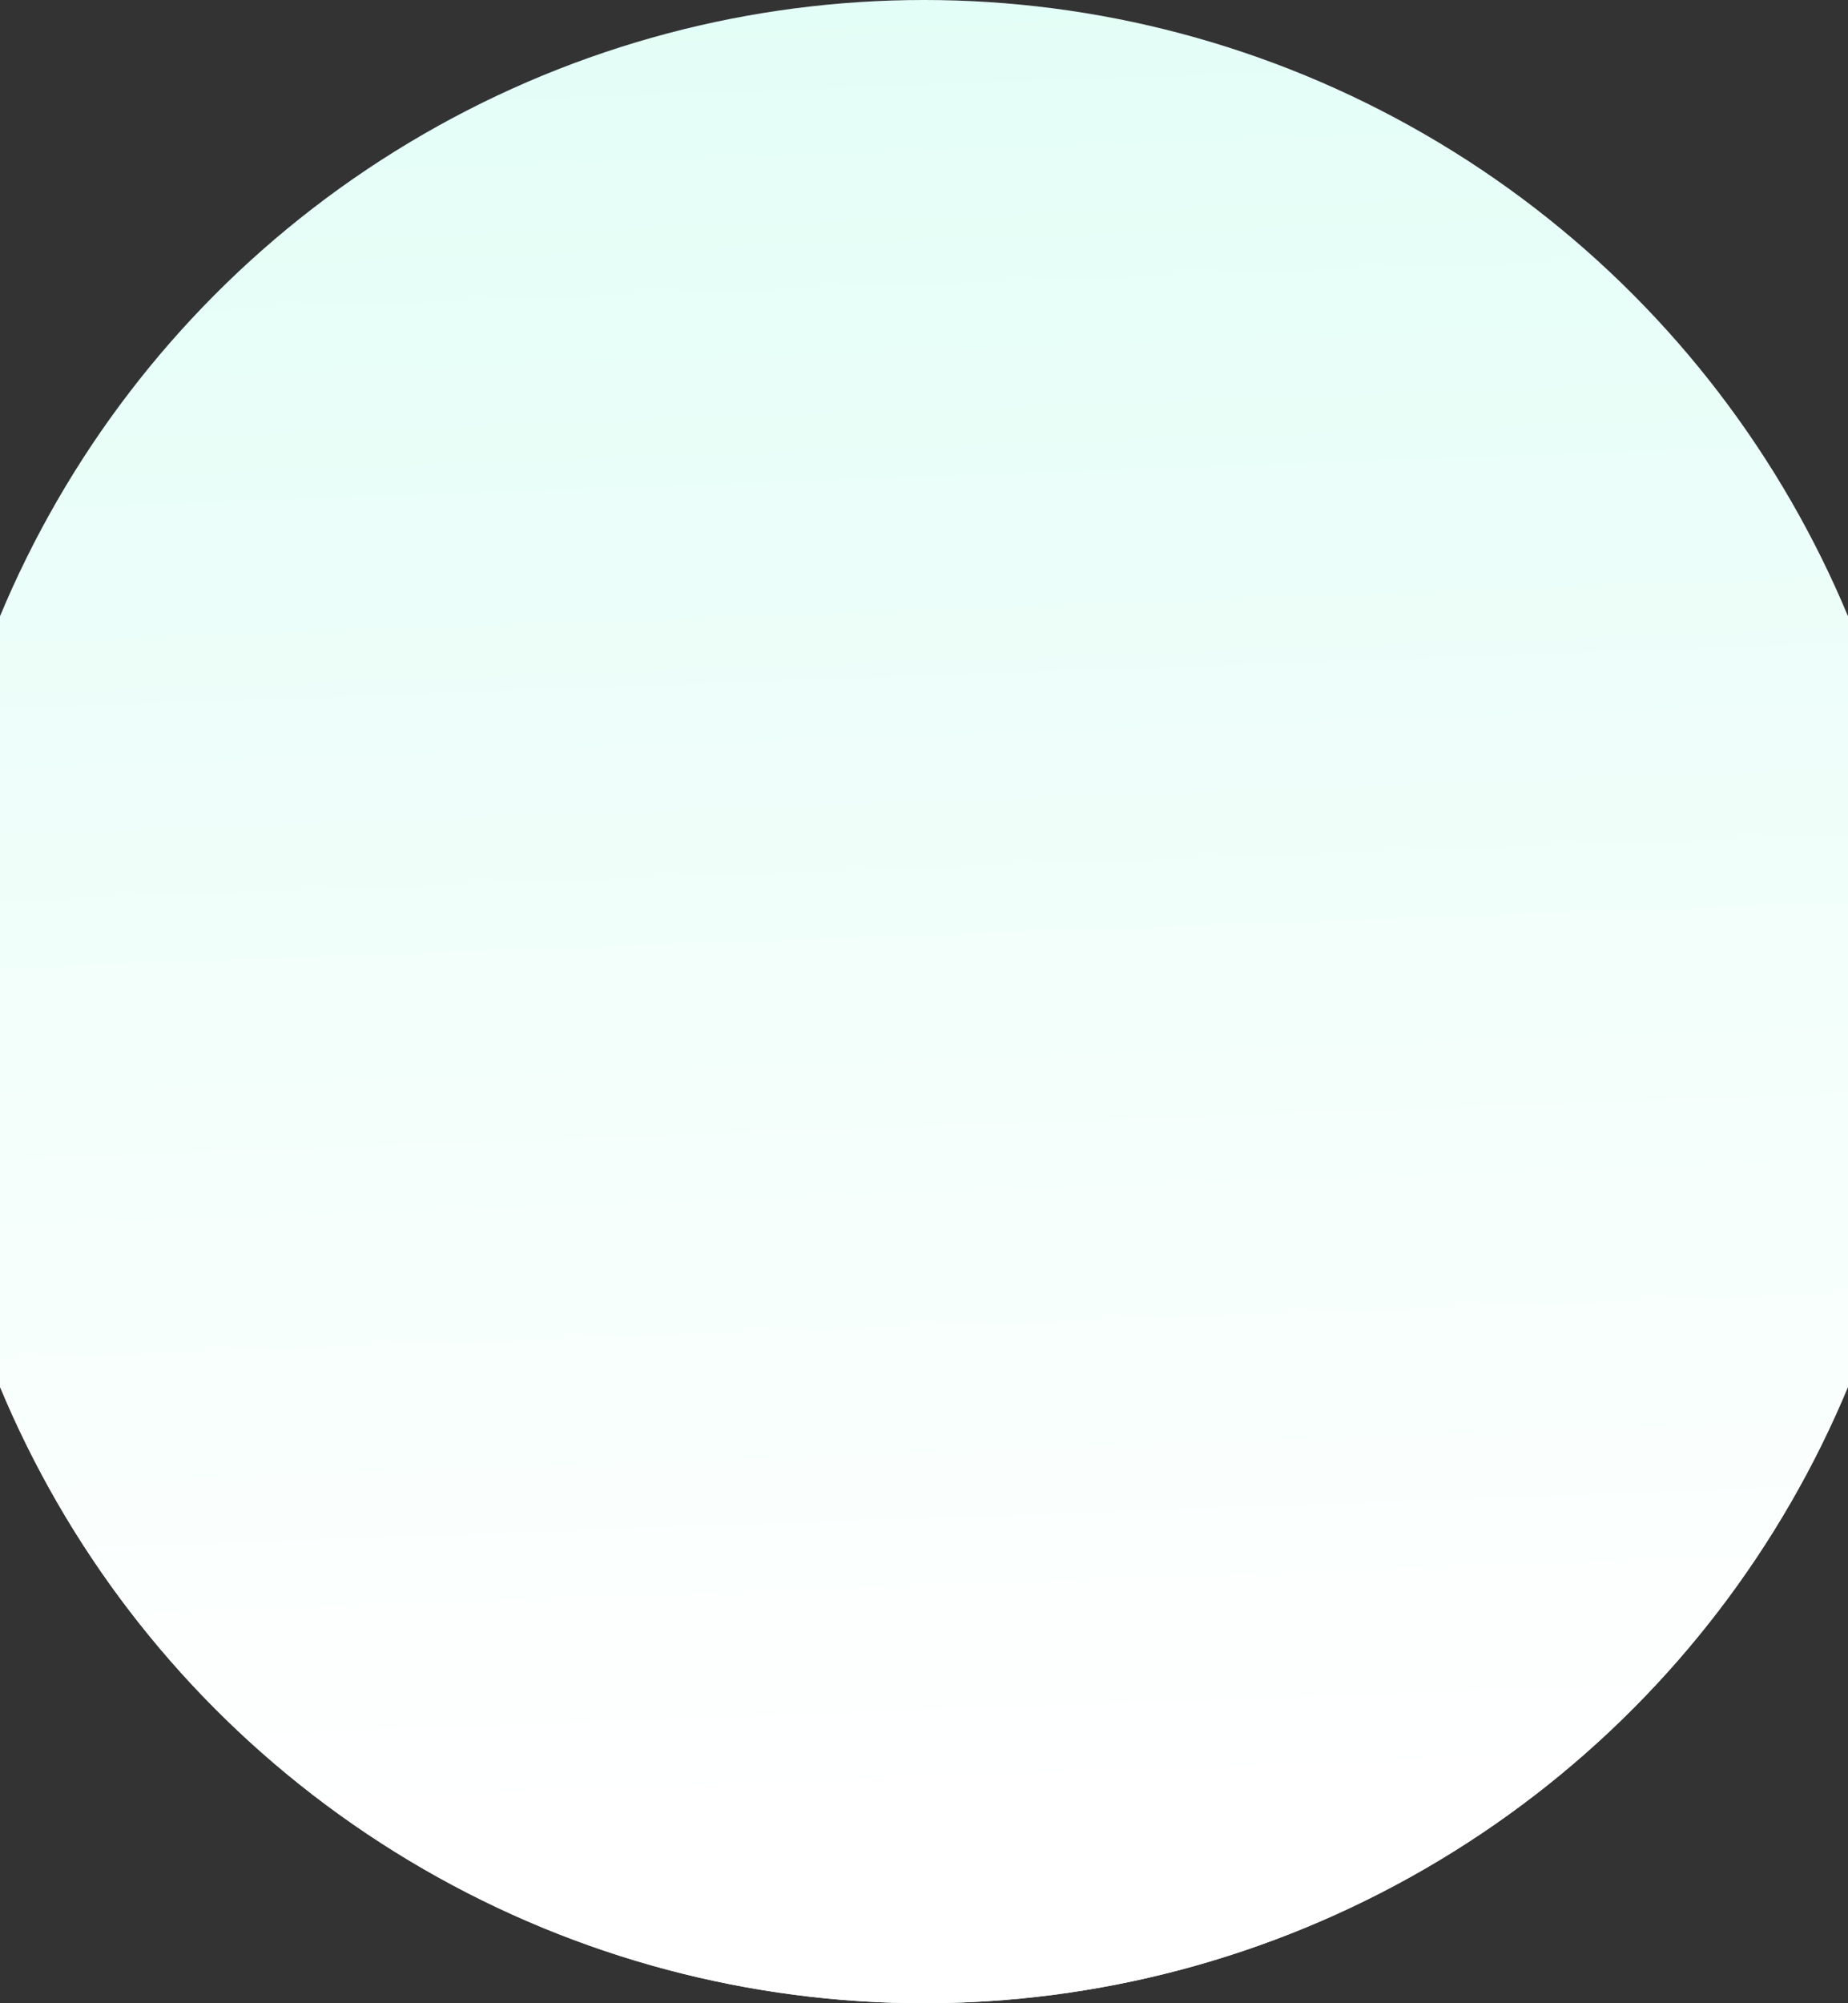 <svg width="360" height="390" viewBox="0 0 360 390" fill="none" xmlns="http://www.w3.org/2000/svg">
<rect x="0" y="0" width="360" height="390" fill="#333333" stroke="none"/>
<circle cx="180" cy="195" r="195" fill="#E2FEF6"/>
<circle cx="180" cy="195" r="195" fill="url(#paint0_linear)"/>
<defs>
<linearGradient id="paint0_linear" x1="193" y1="351.929" x2="180" y2="-14.393" gradientUnits="userSpaceOnUse">
<stop stop-color="white"/>
<stop offset="1" stop-color="white" stop-opacity="0"/>
</linearGradient>
</defs>
</svg>
